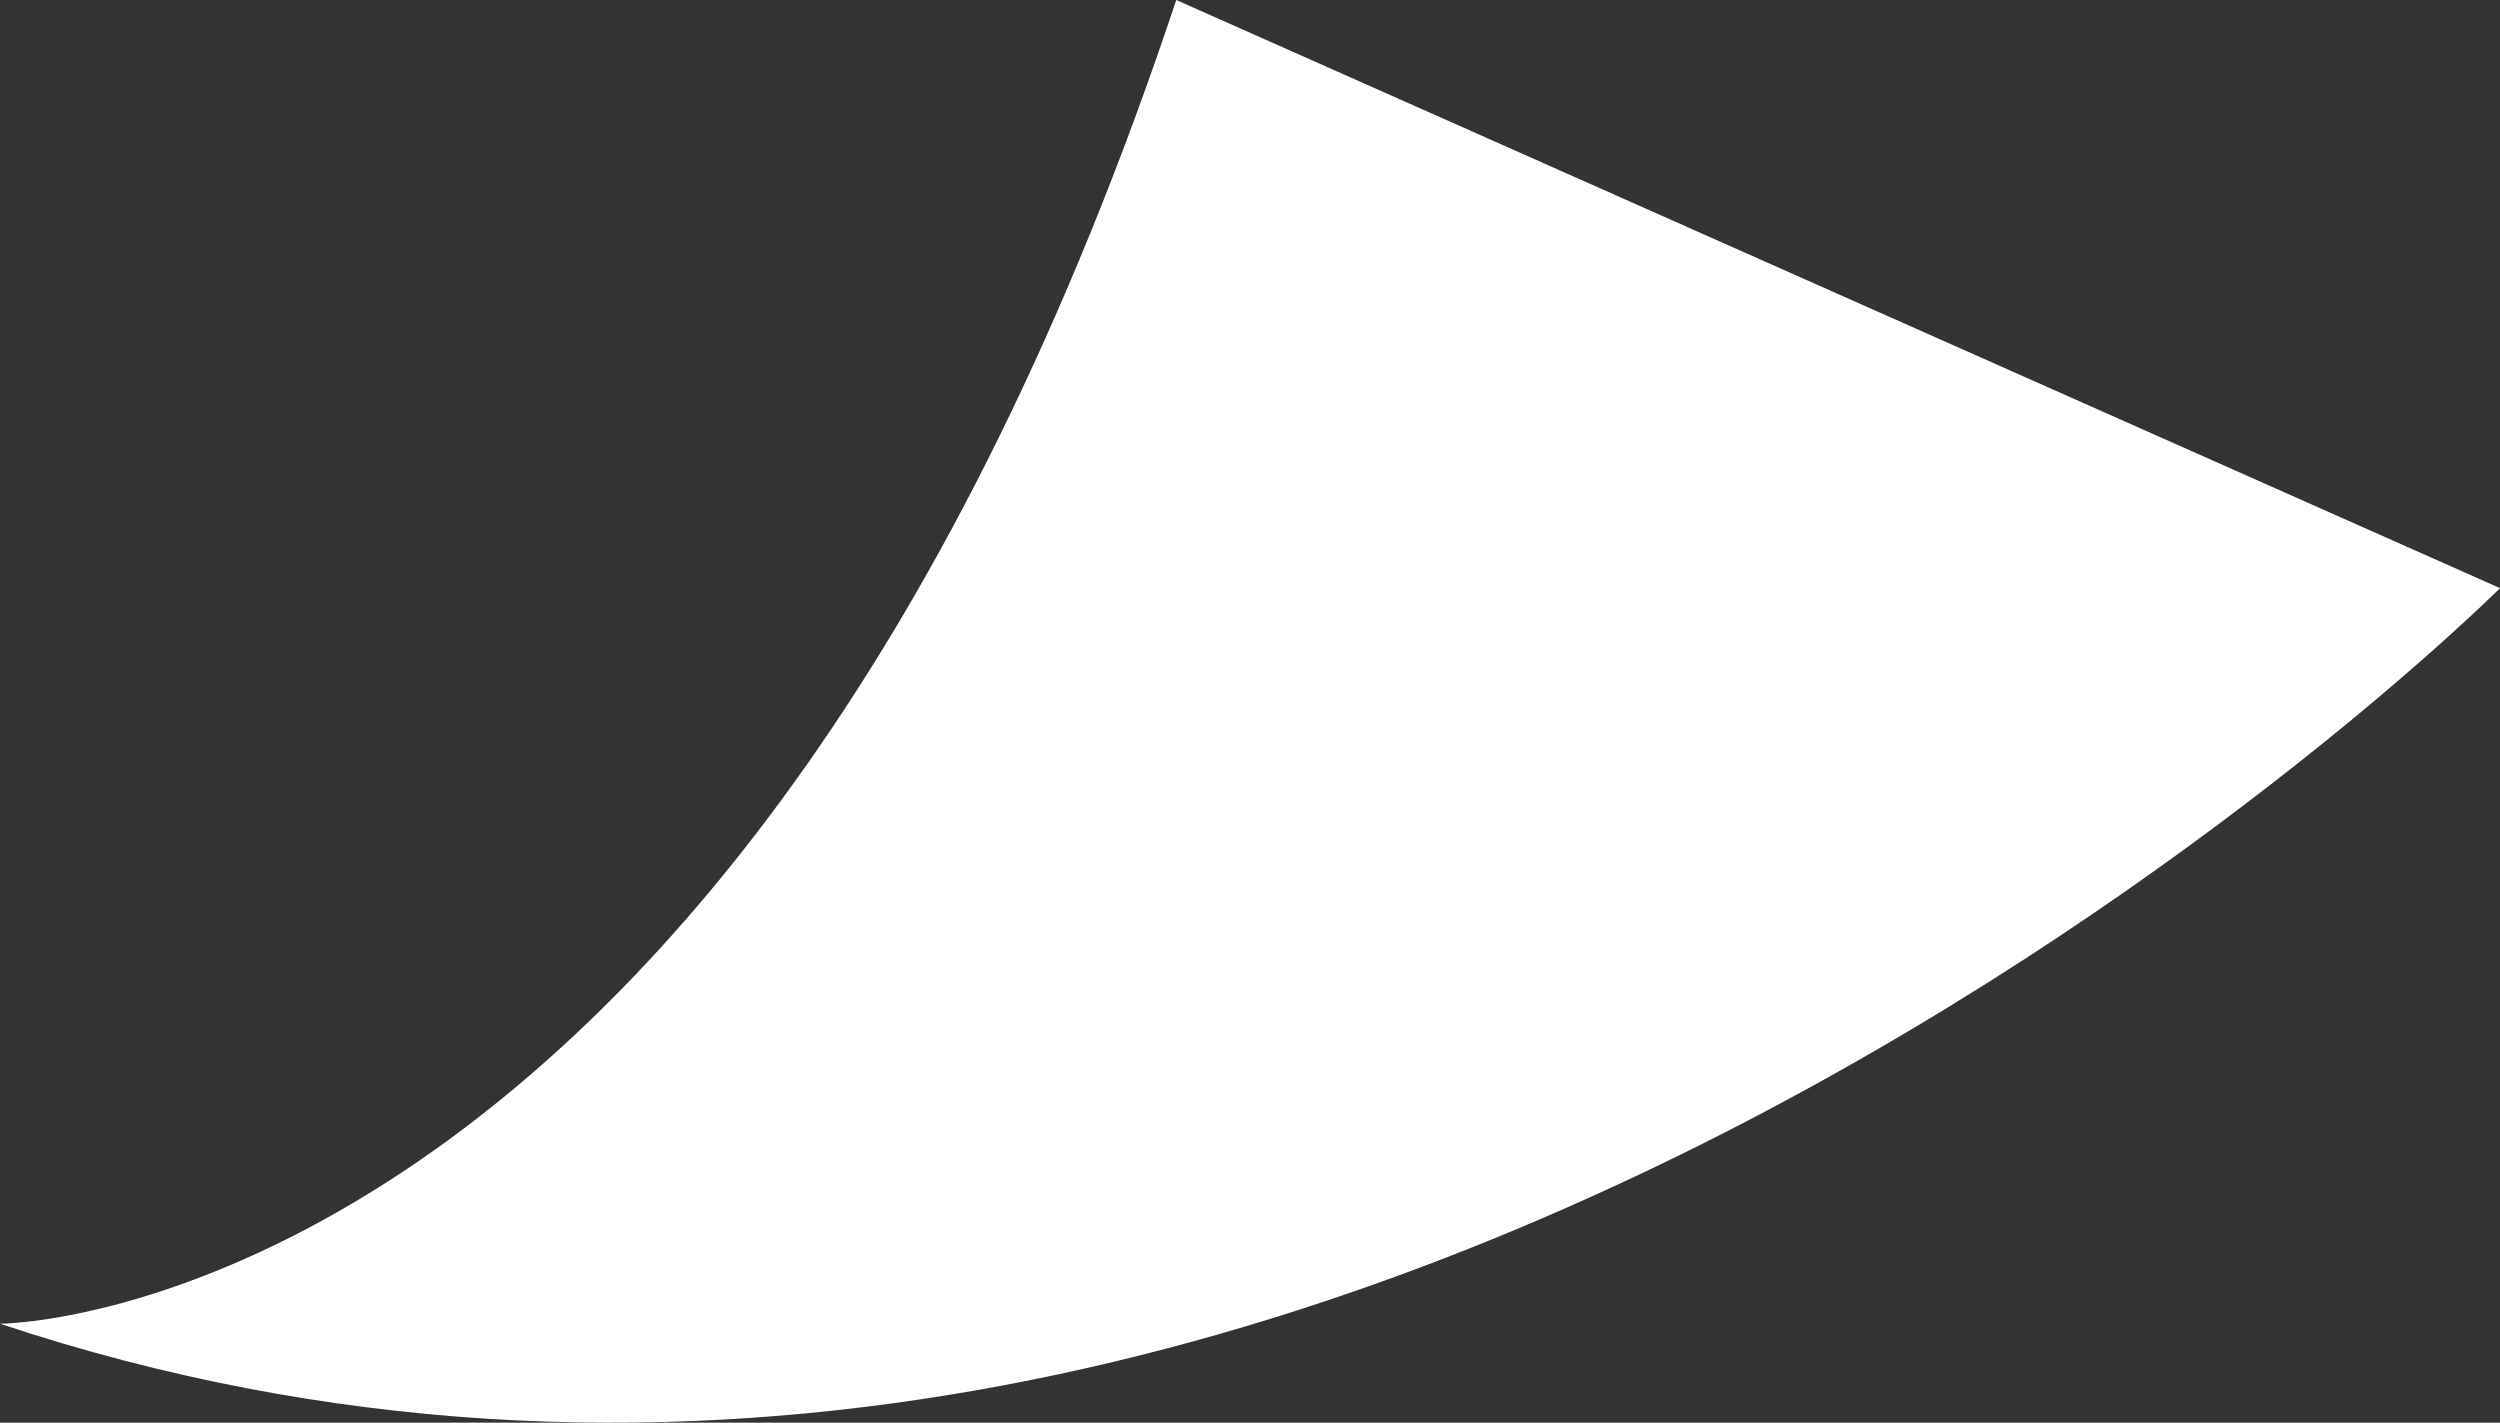<?xml version="1.0" encoding="UTF-8" standalone="no"?>
<svg
   xmlns:dc="http://purl.org/dc/elements/1.1/"
   xmlns:cc="http://creativecommons.org/ns#"
   xmlns:rdf="http://www.w3.org/1999/02/22-rdf-syntax-ns#"
   xmlns:svg="http://www.w3.org/2000/svg"
   xmlns="http://www.w3.org/2000/svg"
   height="33.575"
   width="59"
   version="1.1"
   viewBox="0 0 59 33.575"
   data-name="Слой 1"
   id="Слой_1">
  <rect x="0" y="0" width="59" height="33.575" fill="#333333" stroke="none"/>
  <defs
     id="defs4">
    <style
       id="style2">.cls-1{fill:#fff;}</style>
  </defs>
  <title
     id="title6">1</title>
  <path
     style="fill:#ffffff"
     id="path8"
     d="m 0,31.24 c 0,0 17.35,0 27.76,-31.24 L 59,13.88 c 0,0 -27.76,27.77 -59,17.36 z"
     class="cls-1" />
</svg>
